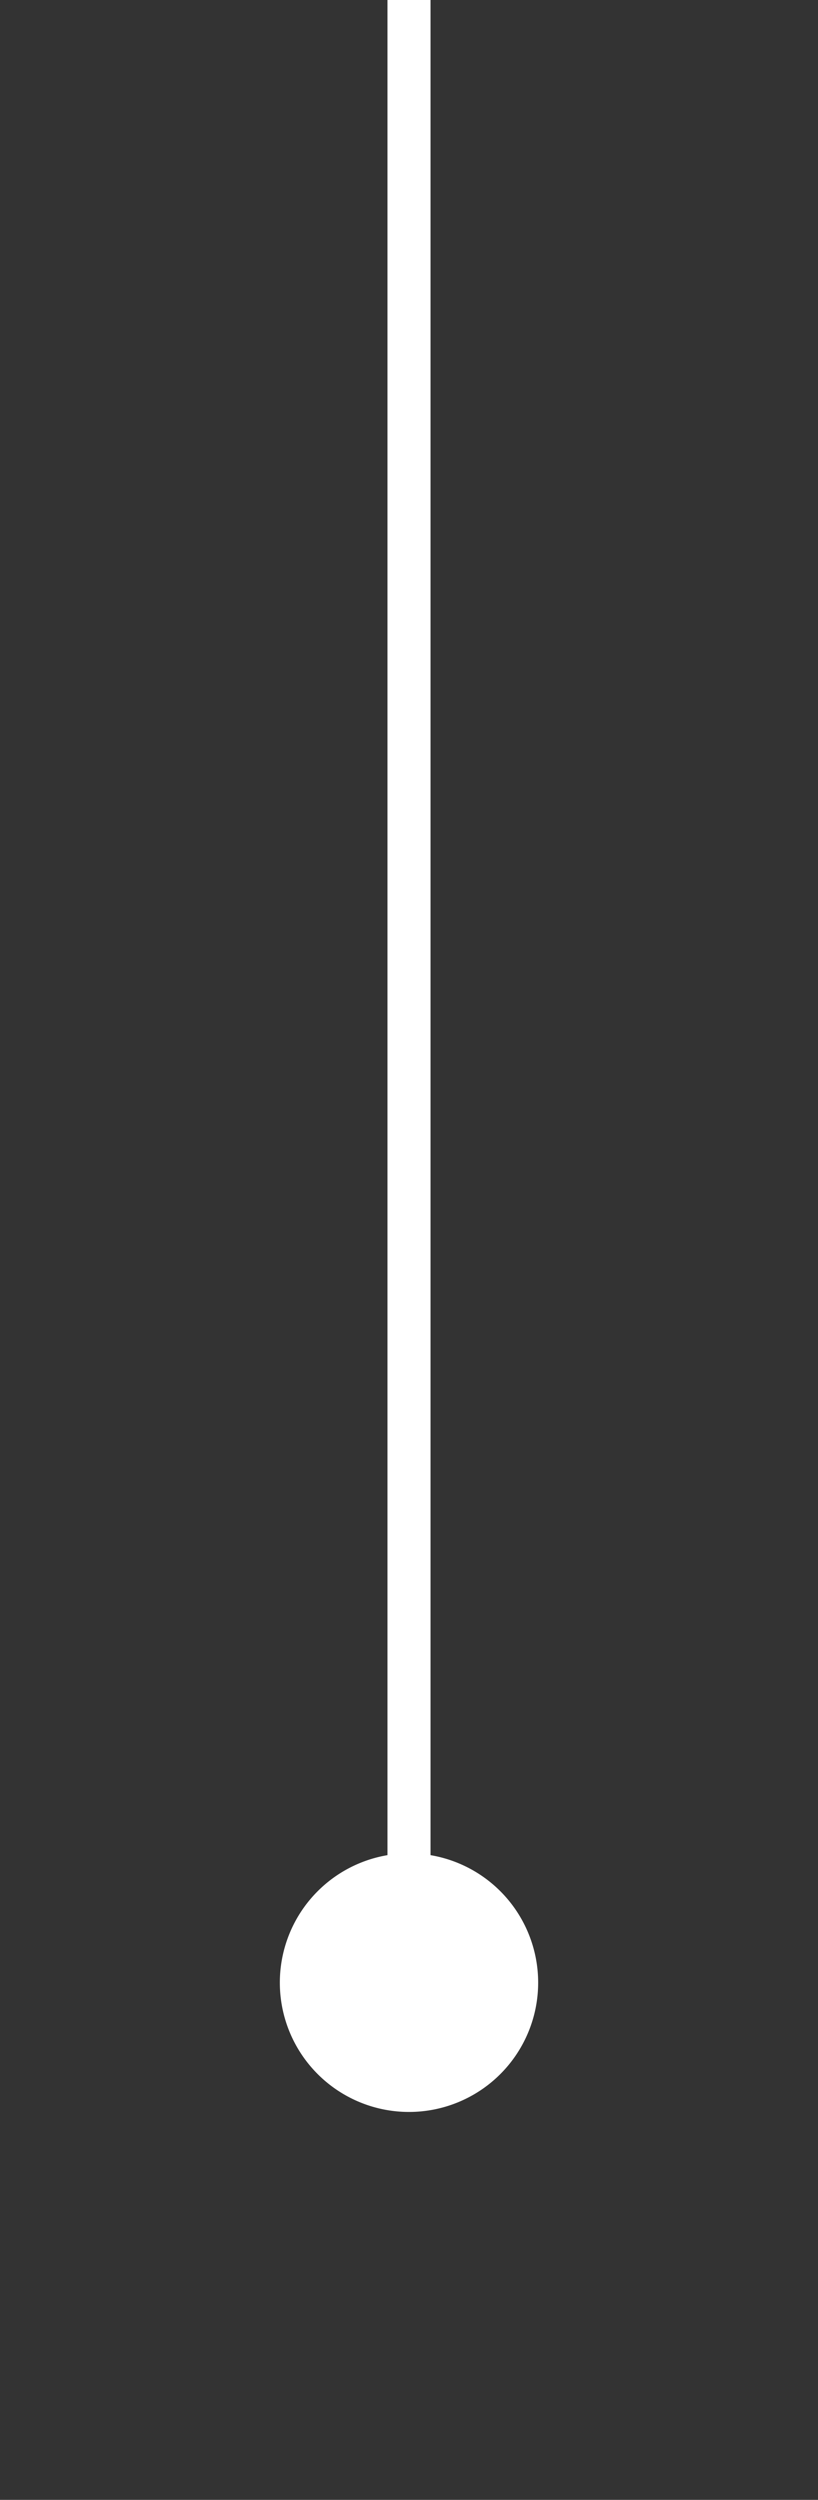 ﻿<?xml version="1.0" encoding="utf-8"?>
<svg version="1.1" xmlns:xlink="http://www.w3.org/1999/xlink" width="19px" height="58px" xmlns="http://www.w3.org/2000/svg">
  <rect width="100%" height="100%" fill="#333333" stroke="none"/>
  <g transform="matrix(1 0 0 1 -817 -580 )">
    <path d="M 826.5 623  A 3 3 0 0 0 823.5 626 A 3 3 0 0 0 826.5 629 A 3 3 0 0 0 829.5 626 A 3 3 0 0 0 826.5 623 Z " fill-rule="nonzero" fill="#ffffff" stroke="none" />
    <path d="M 826.5 580  L 826.5 628  " stroke-width="1" stroke="#ffffff" fill="none" />
  </g>
</svg>